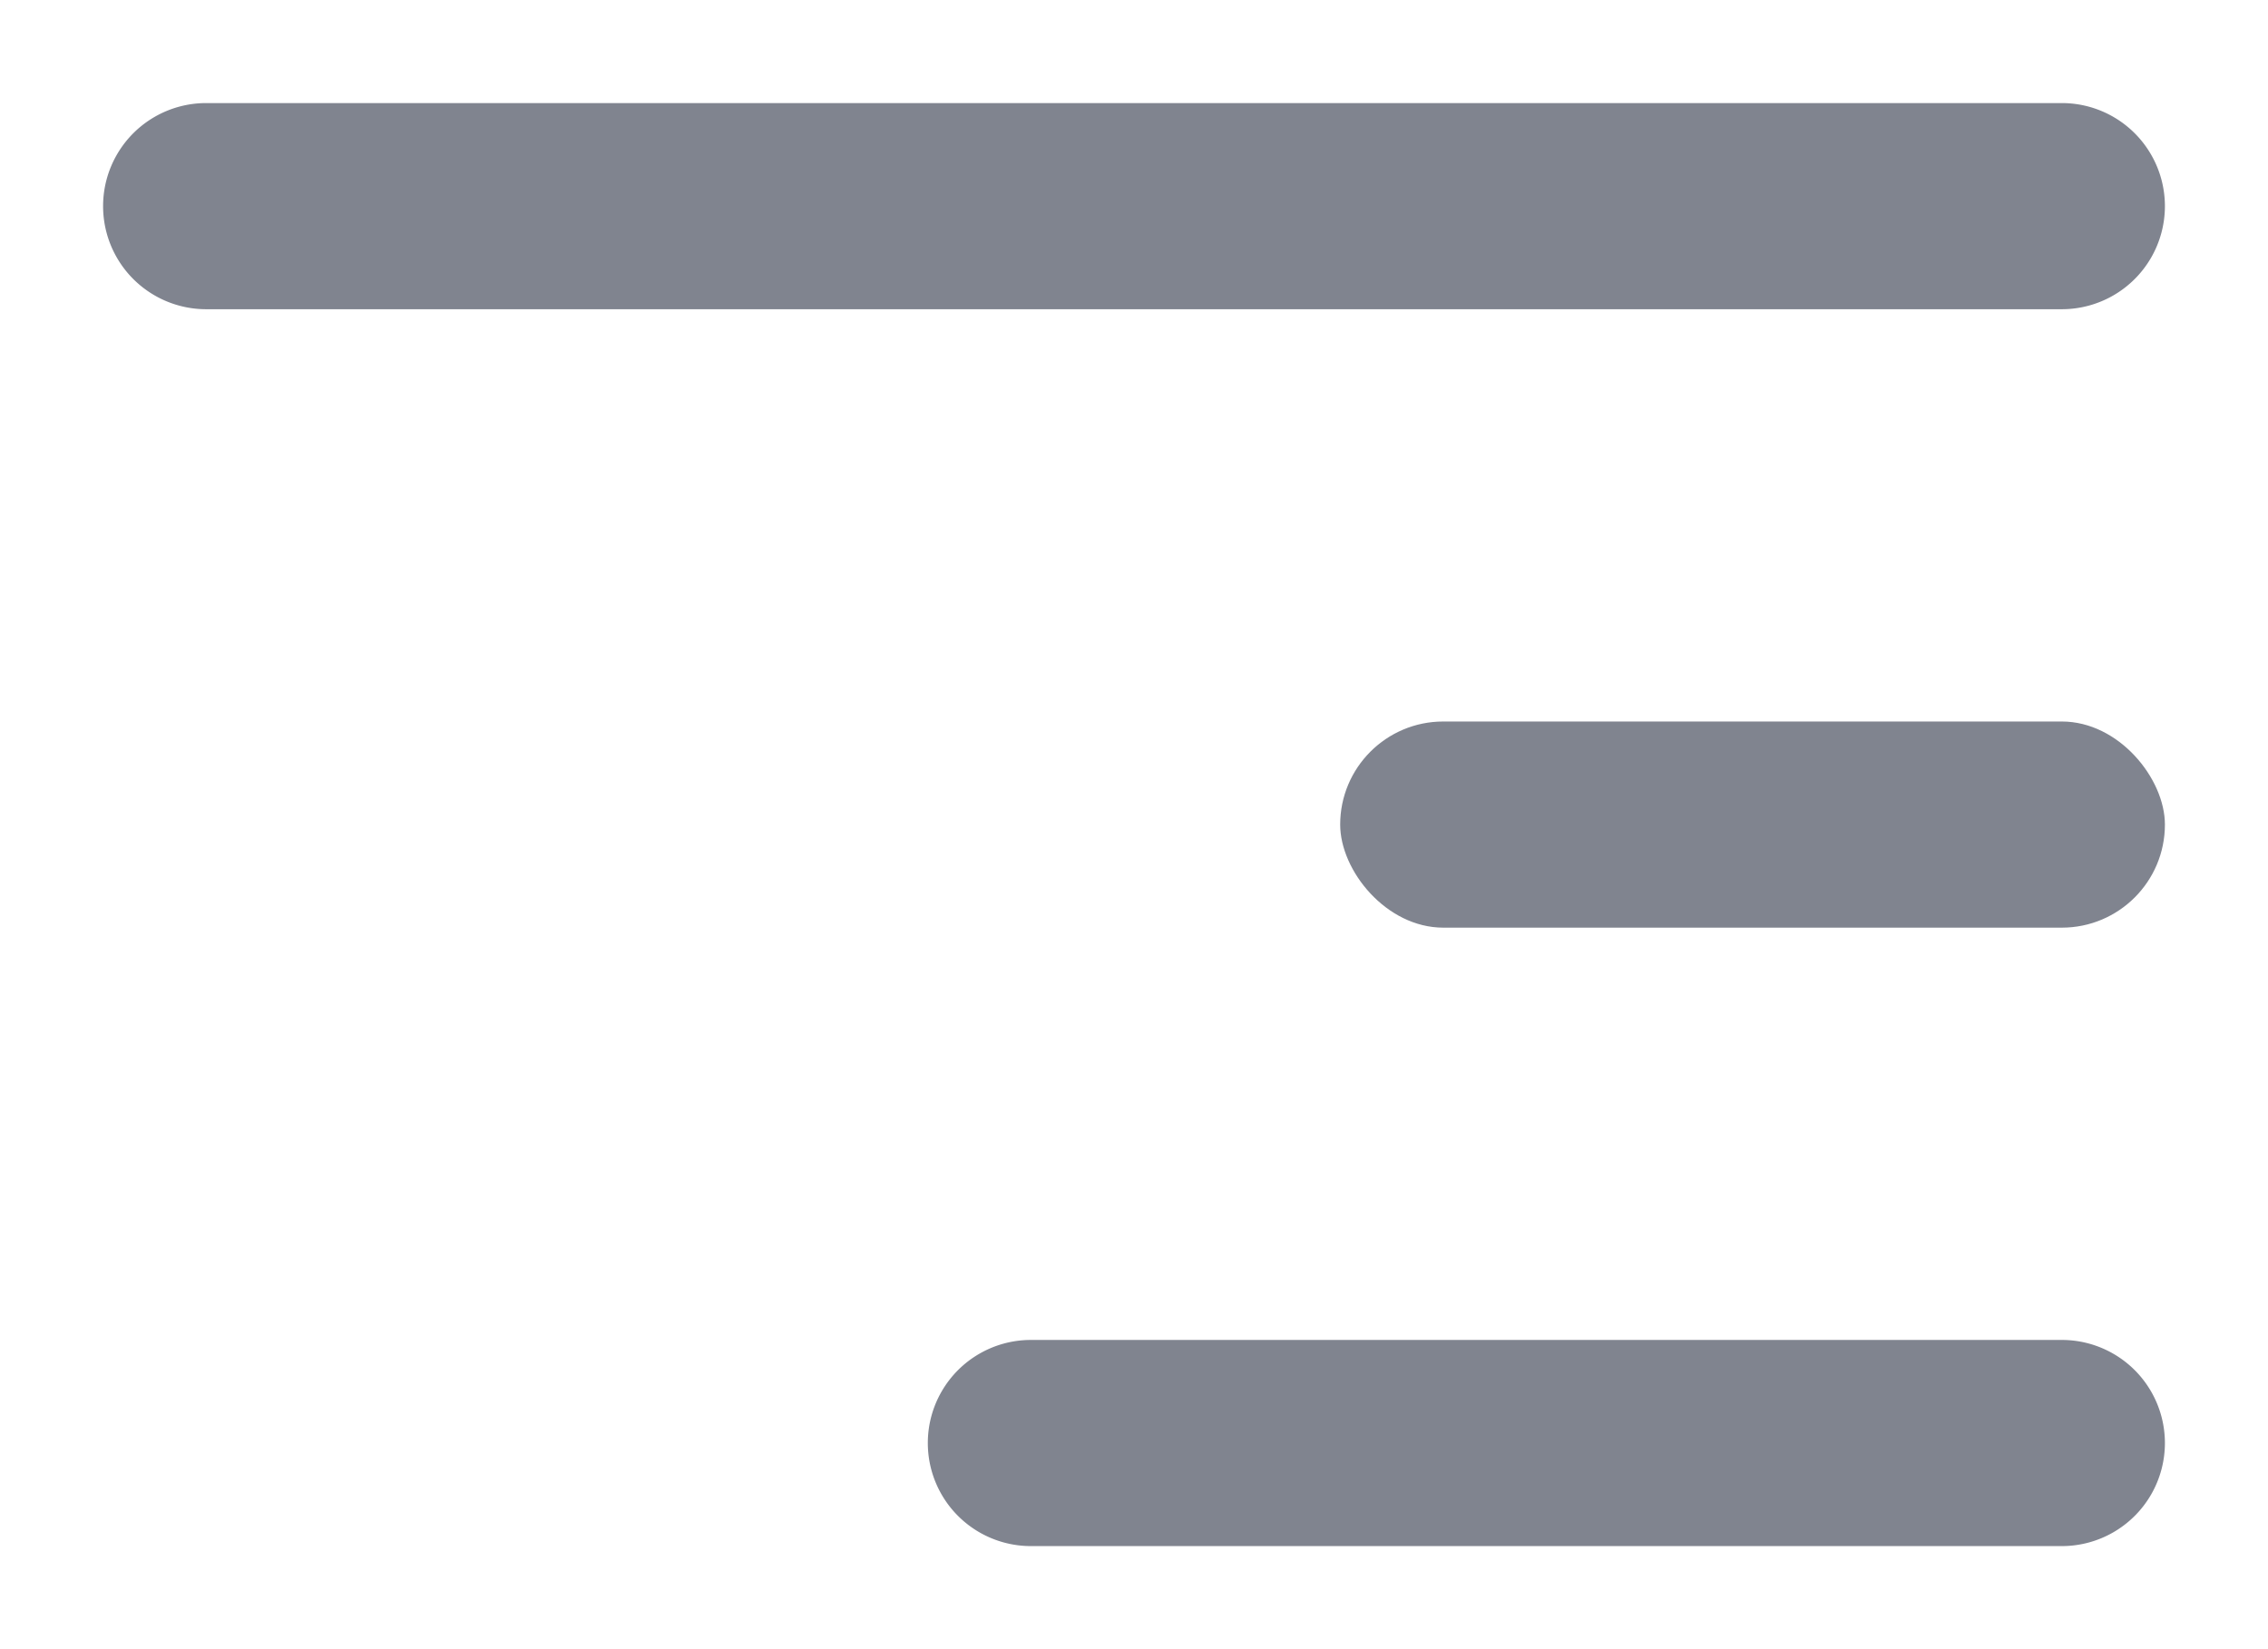 <svg xmlns="http://www.w3.org/2000/svg" viewBox="-1 -1 22 16" id="icon-m-hamburger" width="100%" height="100%">
    <g fill="none" fill-rule="evenodd">
        <path fill-opacity="0" fill="#D8D8D8" d="M-2-5h24v24H-2z"></path>
        <g fill="#80848F">
            <path d="M1 0h18a1 1 0 0 1 0 2H1a1 1 0 1 1 0-2z"></path>
            <rect x="12" y="6" width="8" height="2" rx="1"></rect>
            <path d="M9 12h10a1 1 0 0 1 0 2H9a1 1 0 0 1 0-2z"></path>
        </g>
    </g>
</svg>